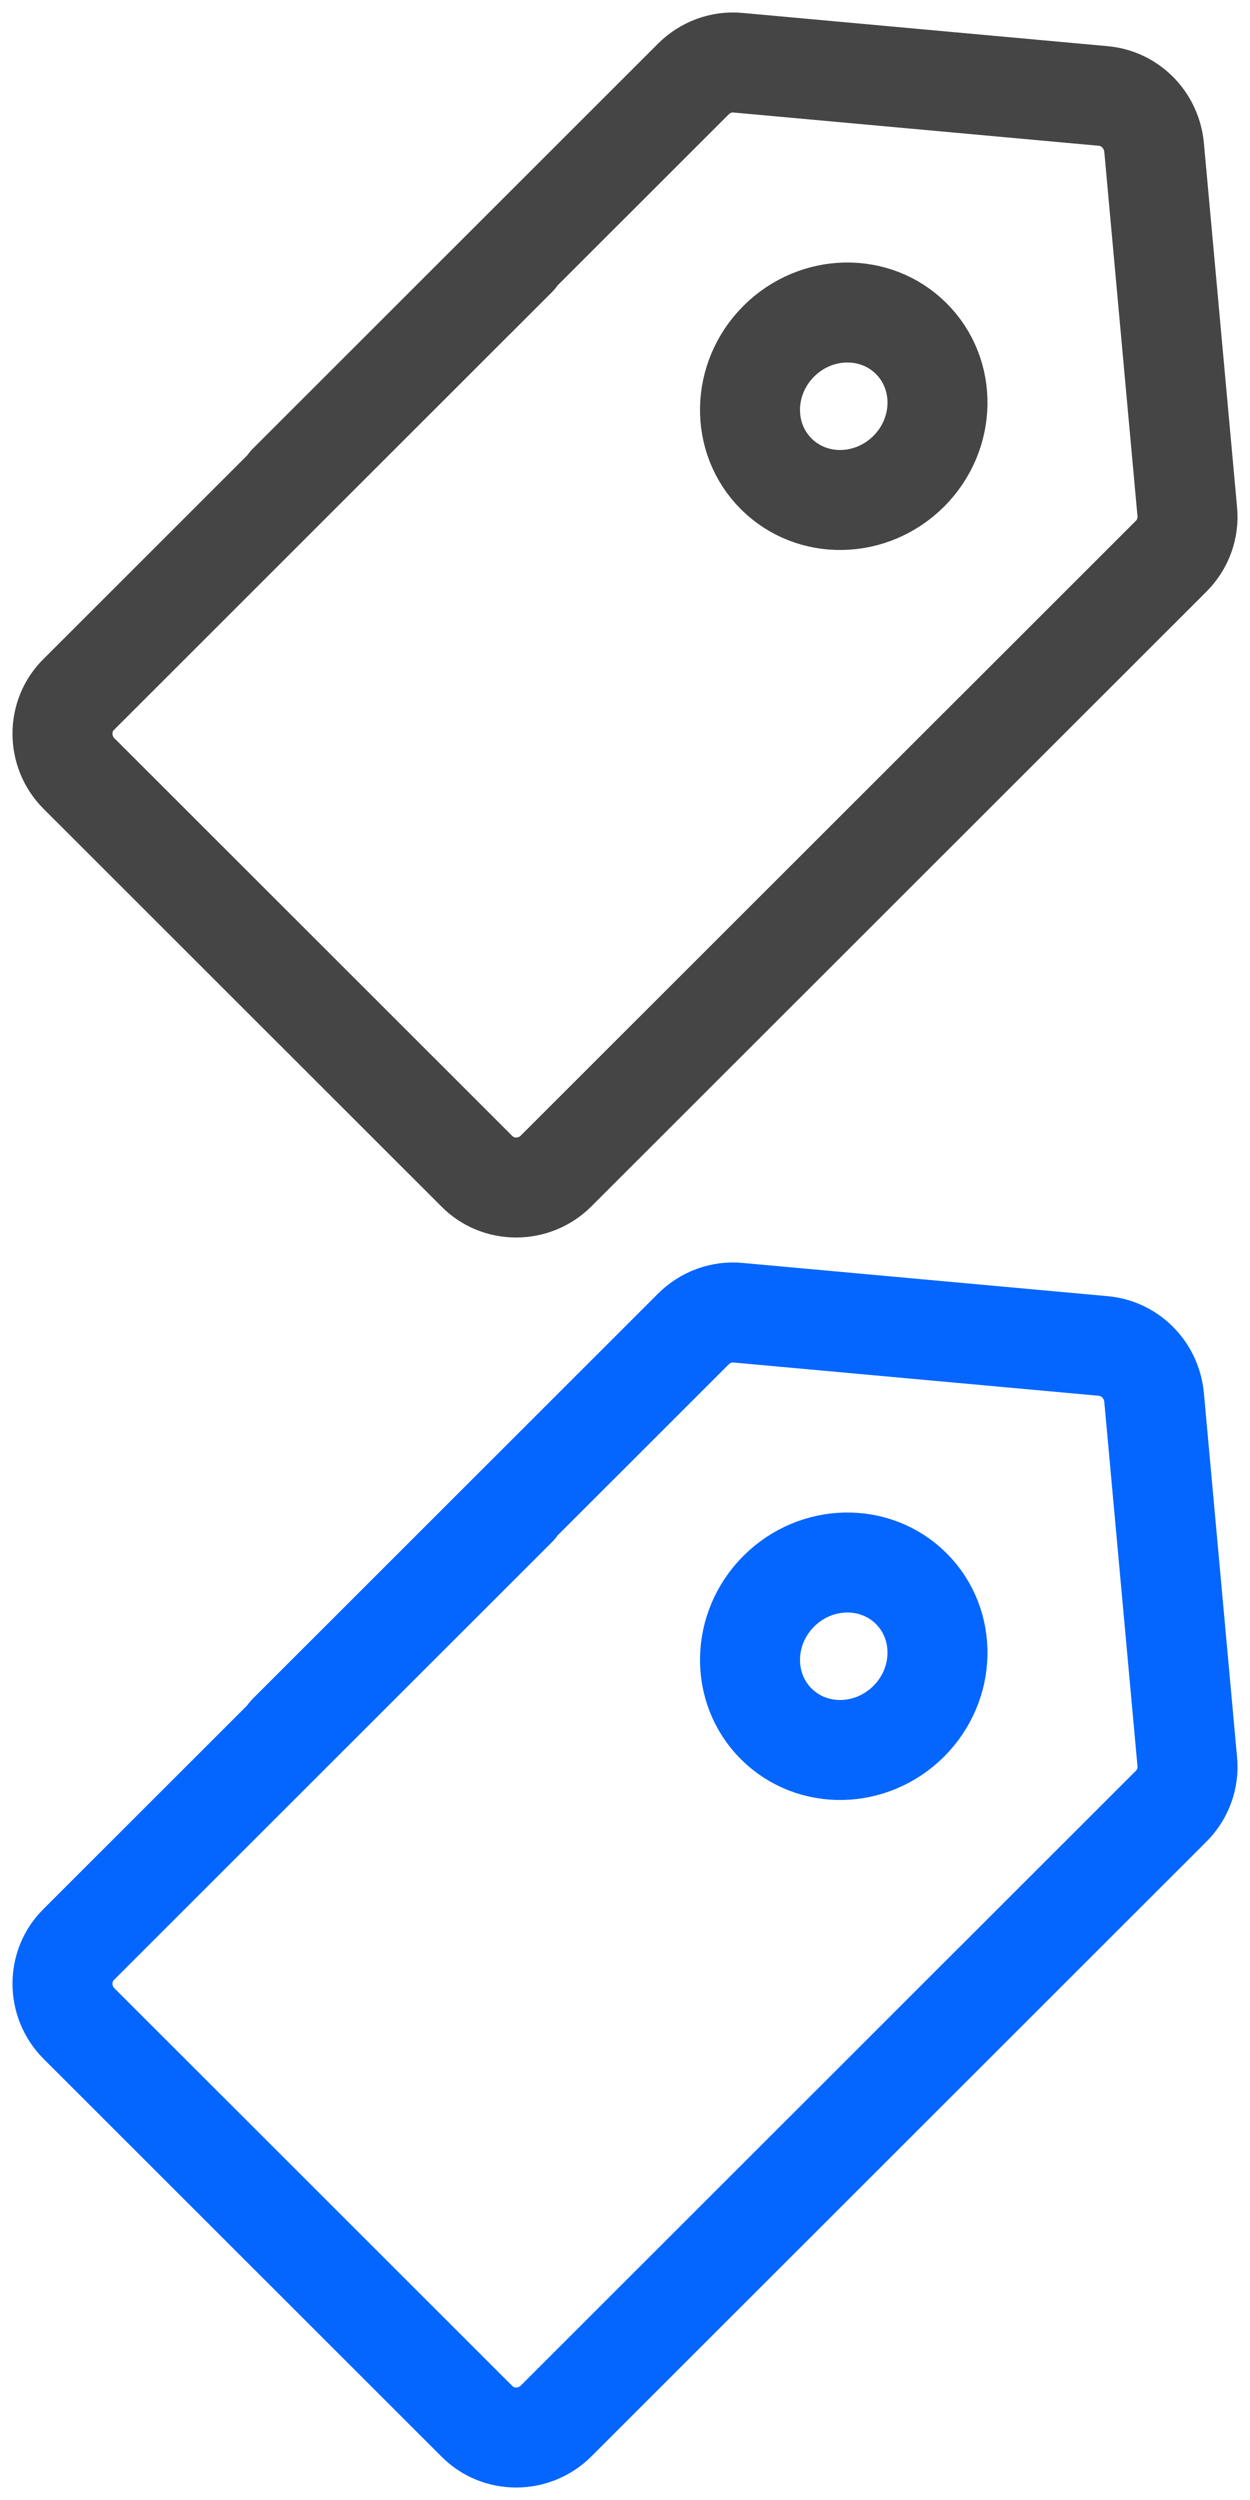 <?xml version="1.0" encoding="UTF-8"?>
<svg width="20px" height="40px" viewBox="0 0 20 40" version="1.1" xmlns="http://www.w3.org/2000/svg" xmlns:xlink="http://www.w3.org/1999/xlink">
    <!-- Generator: Sketch 63.1 (92452) - https://sketch.com -->
    <title>Artboard</title>
    <desc>Created with Sketch.</desc>
    <g id="Artboard" stroke="none" stroke-width="1" fill="none" fill-rule="evenodd" stroke-linecap="round" stroke-linejoin="round">
        <g id="Group" transform="translate(1, 1)" stroke="#464546" stroke-width="1.6">
            <path d="M14.899,10.737 L7.896,17.737 C7.545,18.088 6.969,18.088 6.627,17.737 L0.263,11.376 C-0.088,11.025 -0.088,10.45 0.263,10.108 L7.266,3.108 L3.612,6.743 L10.093,0.265 C10.282,0.076 10.543,-0.023 10.813,0.004 L16.645,0.535 C17.077,0.571 17.42,0.913 17.465,1.354 L17.996,7.184 C18.023,7.454 17.924,7.715 17.735,7.903 L11.254,14.381" id="Path"></path>
            <path d="M13.54,6.54 C14.137,5.943 14.155,4.993 13.581,4.419 C13.007,3.845 12.058,3.863 11.46,4.46 C10.863,5.057 10.845,6.007 11.419,6.581 C11.993,7.155 12.942,7.137 13.54,6.54 Z" id="Path"></path>
        </g>
        <g id="Group" transform="translate(1, 21)" stroke="#0566FF" stroke-width="1.6">
            <path d="M14.899,10.737 L7.896,17.737 C7.545,18.088 6.969,18.088 6.627,17.737 L0.263,11.376 C-0.088,11.025 -0.088,10.45 0.263,10.108 L7.266,3.108 L3.612,6.743 L10.093,0.265 C10.282,0.076 10.543,-0.023 10.813,0.004 L16.645,0.535 C17.077,0.571 17.42,0.913 17.465,1.354 L17.996,7.184 C18.023,7.454 17.924,7.715 17.735,7.903 L11.254,14.381" id="Path"></path>
            <path d="M13.54,6.54 C14.137,5.943 14.155,4.993 13.581,4.419 C13.007,3.845 12.058,3.863 11.46,4.46 C10.863,5.057 10.845,6.007 11.419,6.581 C11.993,7.155 12.942,7.137 13.54,6.54 Z" id="Path"></path>
        </g>
    </g>
</svg>